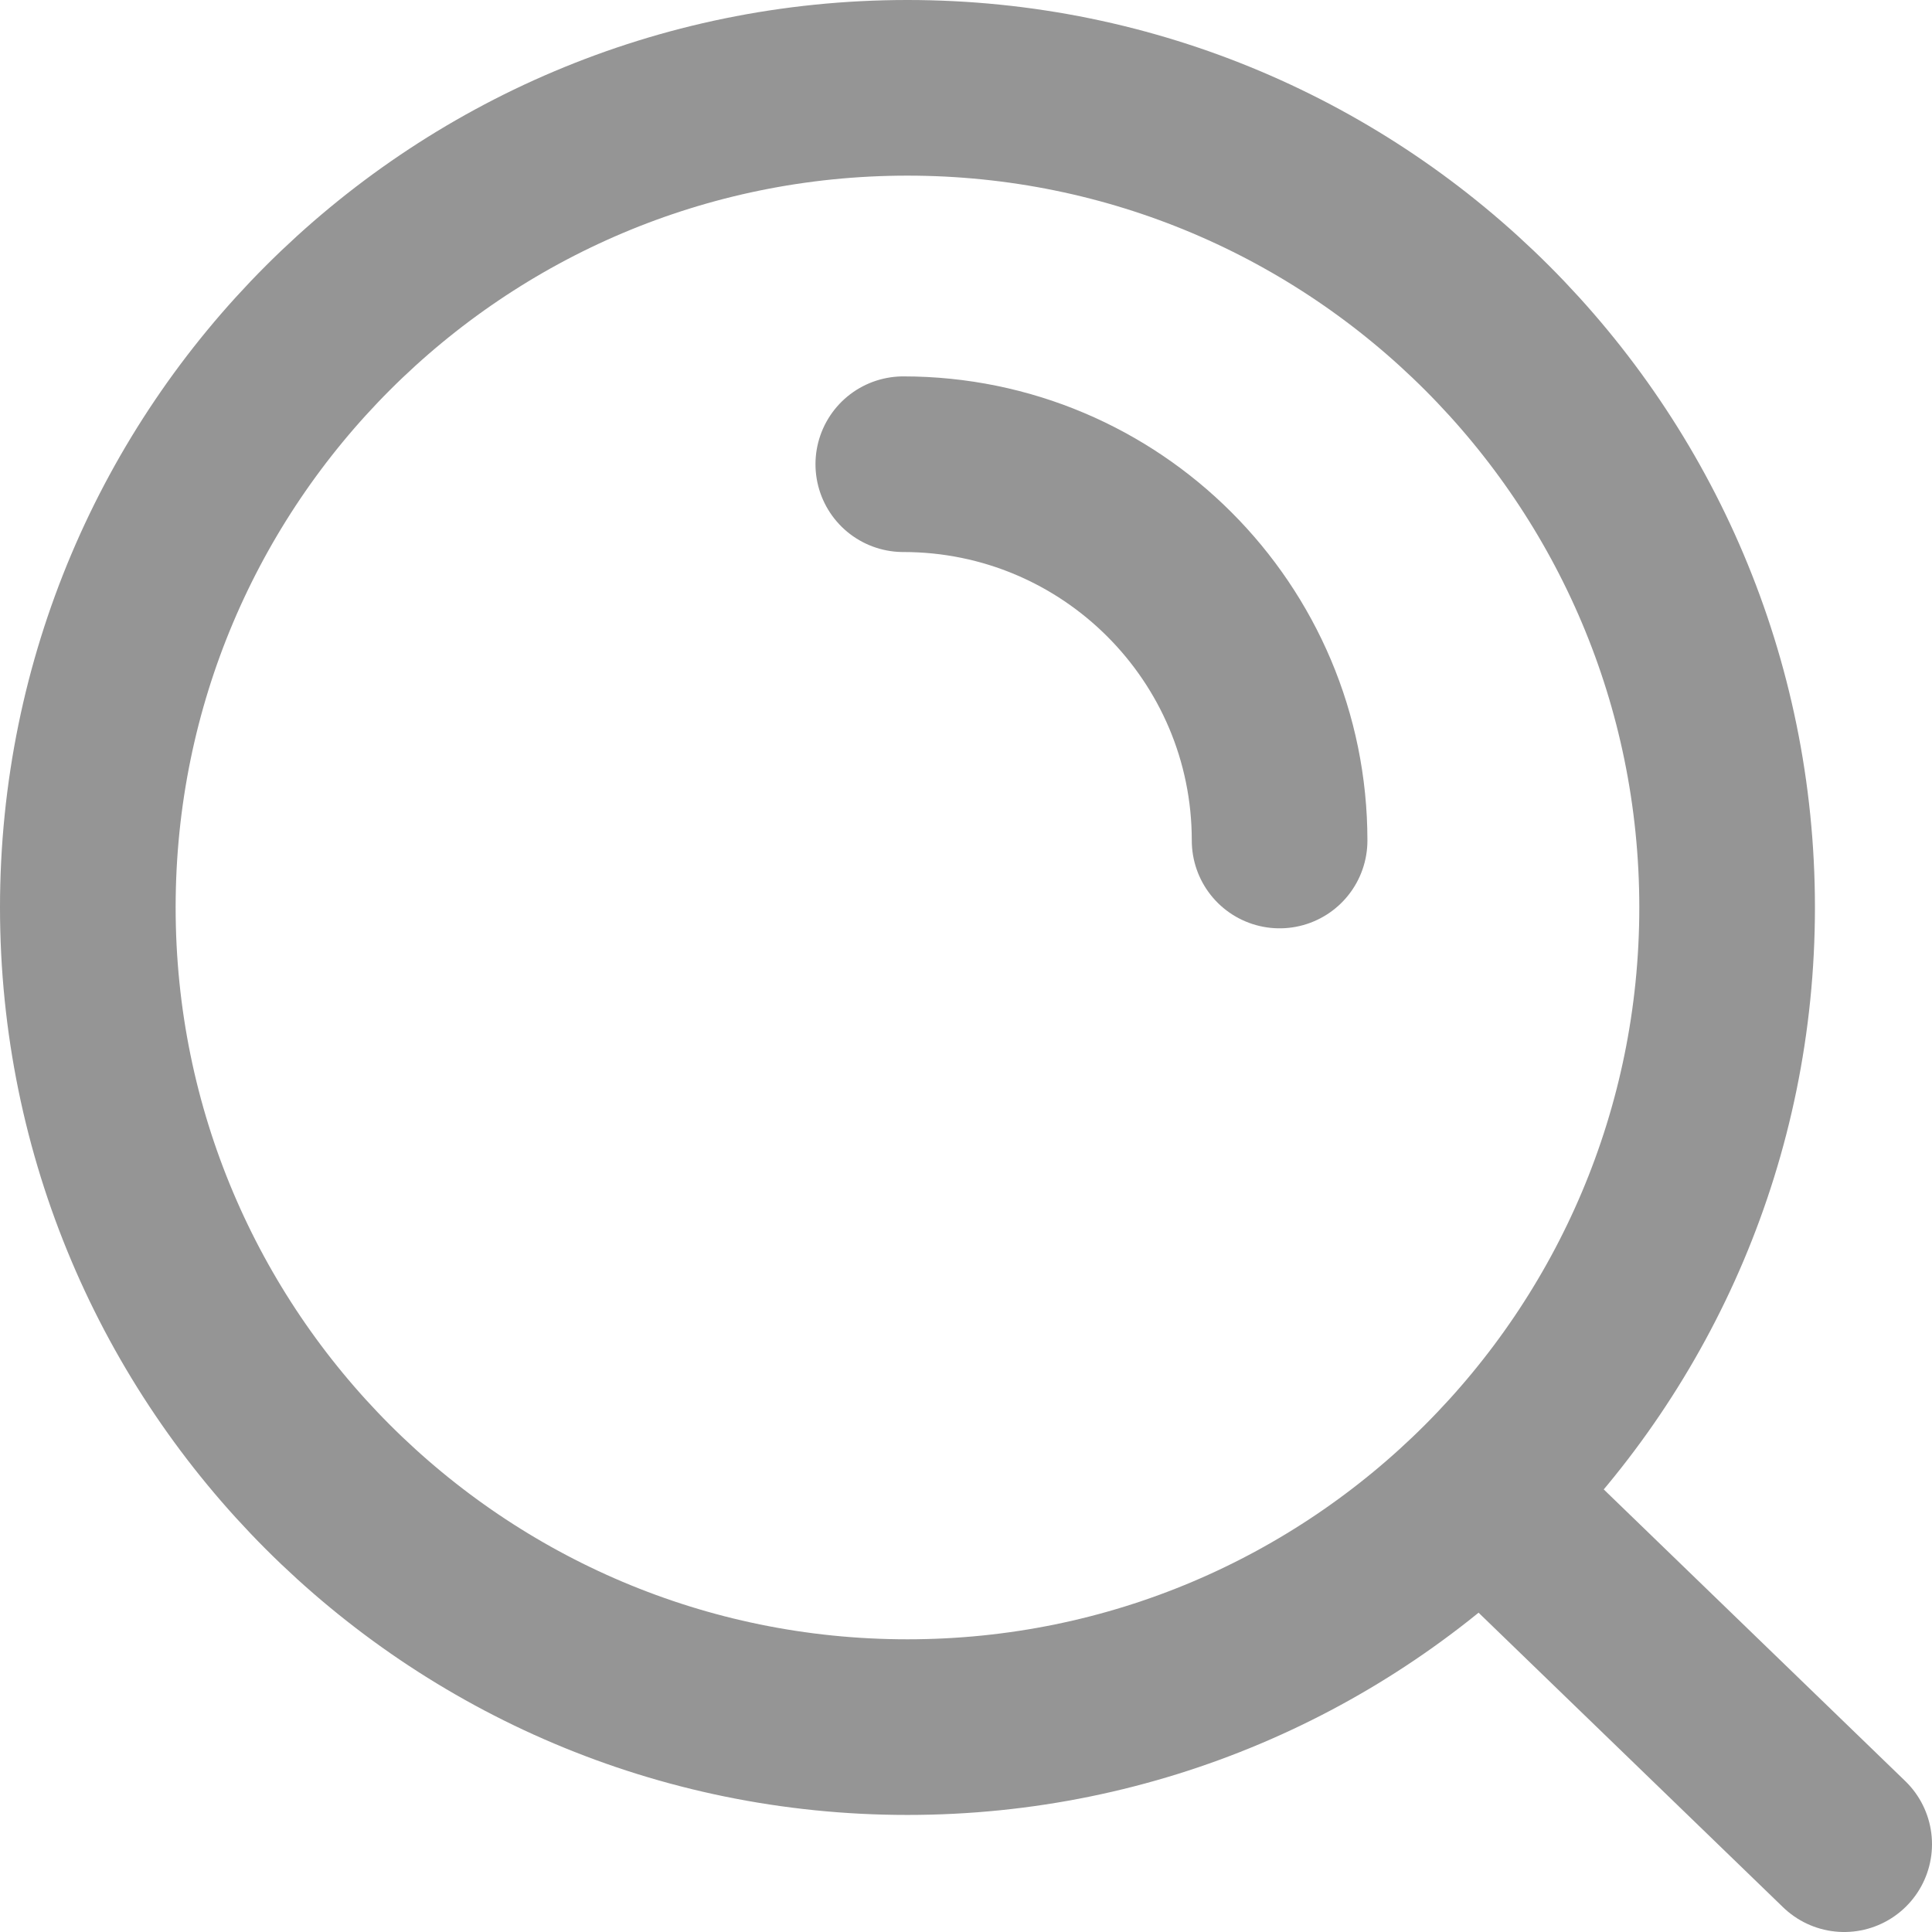 <svg width="22" height="22" viewBox="0 0 22 22" fill="none" xmlns="http://www.w3.org/2000/svg">
<path d="M16.865 17L21 21M10.286 5.286C12.653 5.286 14.571 7.204 14.571 9.571M19.667 10.333C19.667 15.488 15.488 19.667 10.333 19.667C5.179 19.667 1 15.488 1 10.333C1 5.179 5.179 1 10.333 1C15.488 1 19.667 5.179 19.667 10.333Z" stroke="#959595" stroke-width="2" stroke-linecap="round"/>
</svg>

